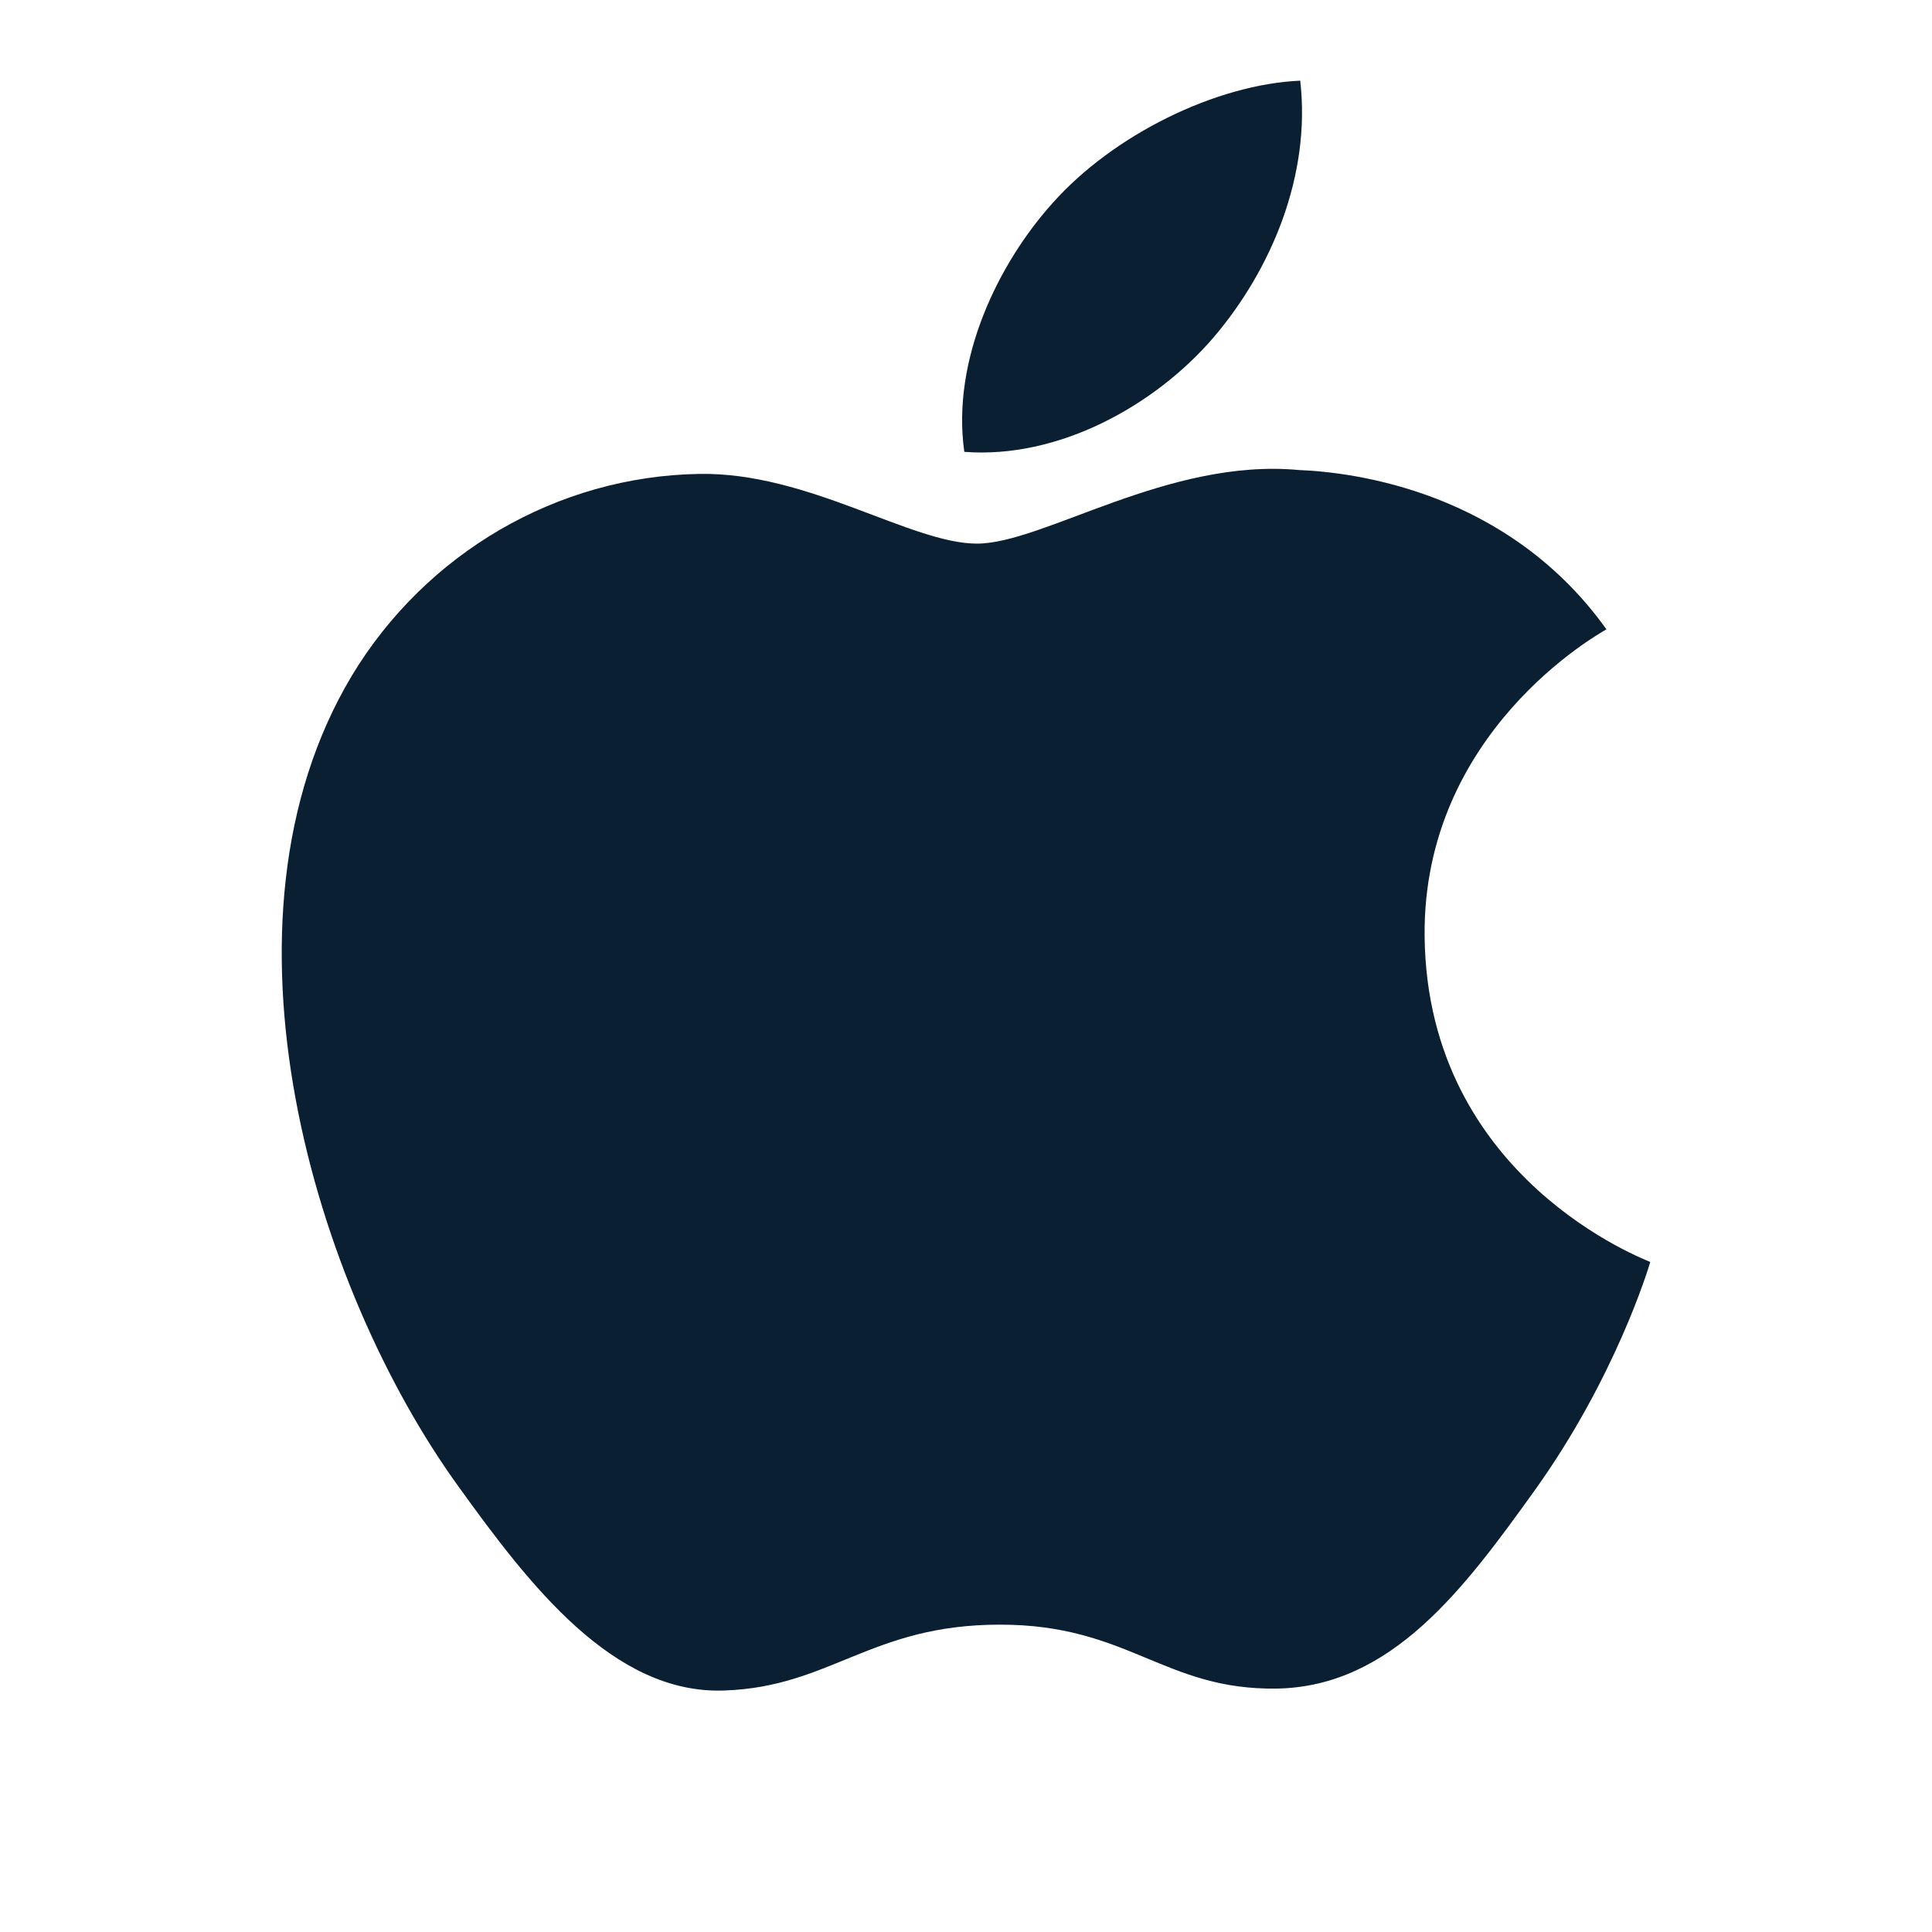 <svg width="24" height="24" viewBox="0 0 24 24" fill="none" xmlns="http://www.w3.org/2000/svg">
<path d="M17.697 11.628C17.727 14.656 20.474 15.659 20.5 15.677C20.479 15.749 20.068 17.116 19.061 18.519C18.188 19.736 17.288 20.95 15.865 20.976C14.461 20.999 14.017 20.179 12.419 20.182C10.818 20.182 10.32 20.955 8.998 21C7.62 21.052 6.574 19.686 5.701 18.474C3.904 15.995 2.534 11.463 4.37 8.395C5.287 6.873 6.92 5.915 8.69 5.887C10.043 5.865 11.316 6.753 12.136 6.753C12.961 6.753 14.509 5.686 16.138 5.839C16.815 5.866 18.727 6.1 19.956 7.818C19.857 7.875 17.673 9.094 17.697 11.628ZM15.069 4.199C14.342 5.042 13.147 5.703 11.979 5.613C11.817 4.468 12.402 3.269 13.079 2.519C13.83 1.676 15.102 1.048 16.152 1.002C16.287 2.177 15.794 3.352 15.069 4.199Z" fill="#0B1F33"/>
</svg>
